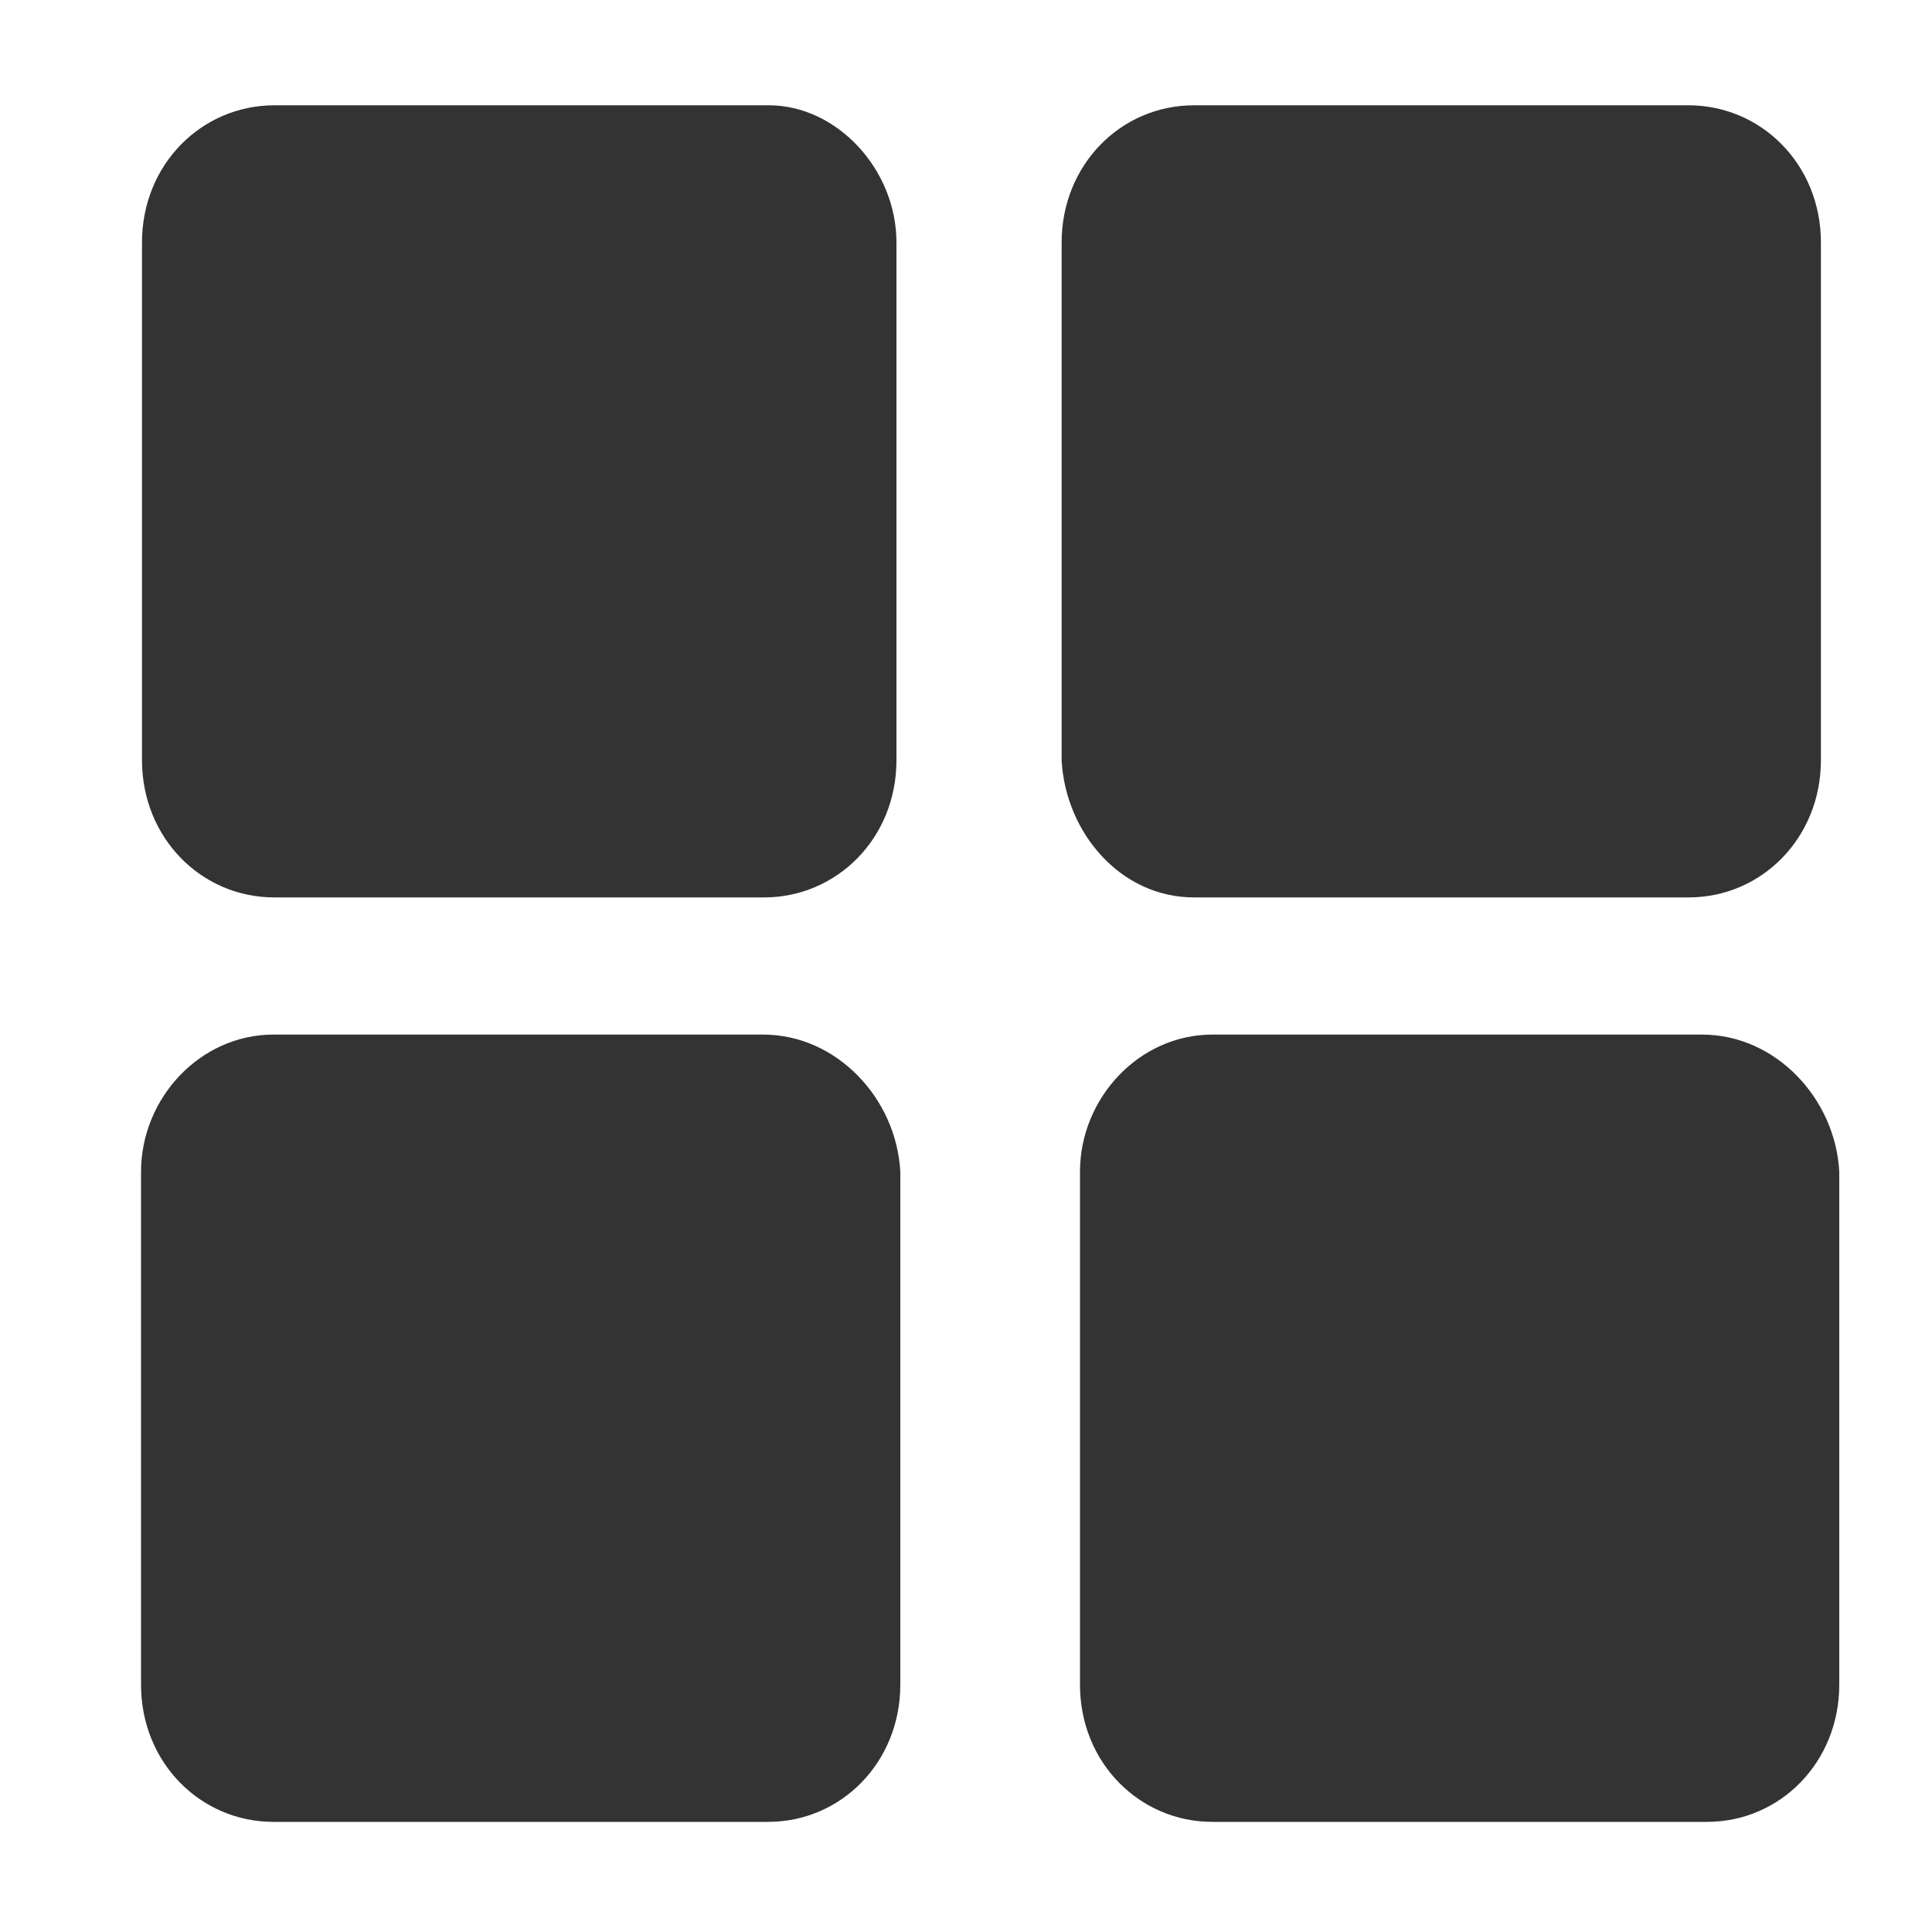 <?xml version="1.0" standalone="no"?><!DOCTYPE svg PUBLIC "-//W3C//DTD SVG 1.1//EN" "http://www.w3.org/Graphics/SVG/1.1/DTD/svg11.dtd"><svg class="icon" width="200px" height="200.00px" viewBox="0 0 1024 1024" version="1.1" xmlns="http://www.w3.org/2000/svg"><path fill="#333333" d="M475.136 128.512v274.432c0 41.472-31.744 72.704-70.144 72.704h-259.584c-38.912 0-70.144-31.744-70.144-72.704V128.512c0-41.472 31.744-72.704 70.144-72.704h262.144c35.84 0 67.584 33.792 67.584 72.704z m157.696 347.136h262.144c38.912 0 70.144-31.744 70.144-72.704V128.512c0-41.472-31.744-72.704-70.144-72.704h-262.144c-38.912 0-70.144 31.744-70.144 72.704v274.432c2.048 38.4 31.232 72.704 70.144 72.704zM404.48 548.352h-259.584c-38.912 0-70.144 33.792-70.144 72.704v271.872c0 41.472 31.744 72.704 70.144 72.704h262.144c38.912 0 70.144-31.744 70.144-72.704v-271.872c-2.048-38.912-33.792-72.704-72.704-72.704z m497.664 0h-259.584c-38.912 0-70.144 33.792-70.144 72.704v271.872c0 41.472 31.744 72.704 70.144 72.704h262.144c38.912 0 70.144-31.744 70.144-72.704v-271.872c-2.048-38.912-33.792-72.704-72.704-72.704z" /></svg>